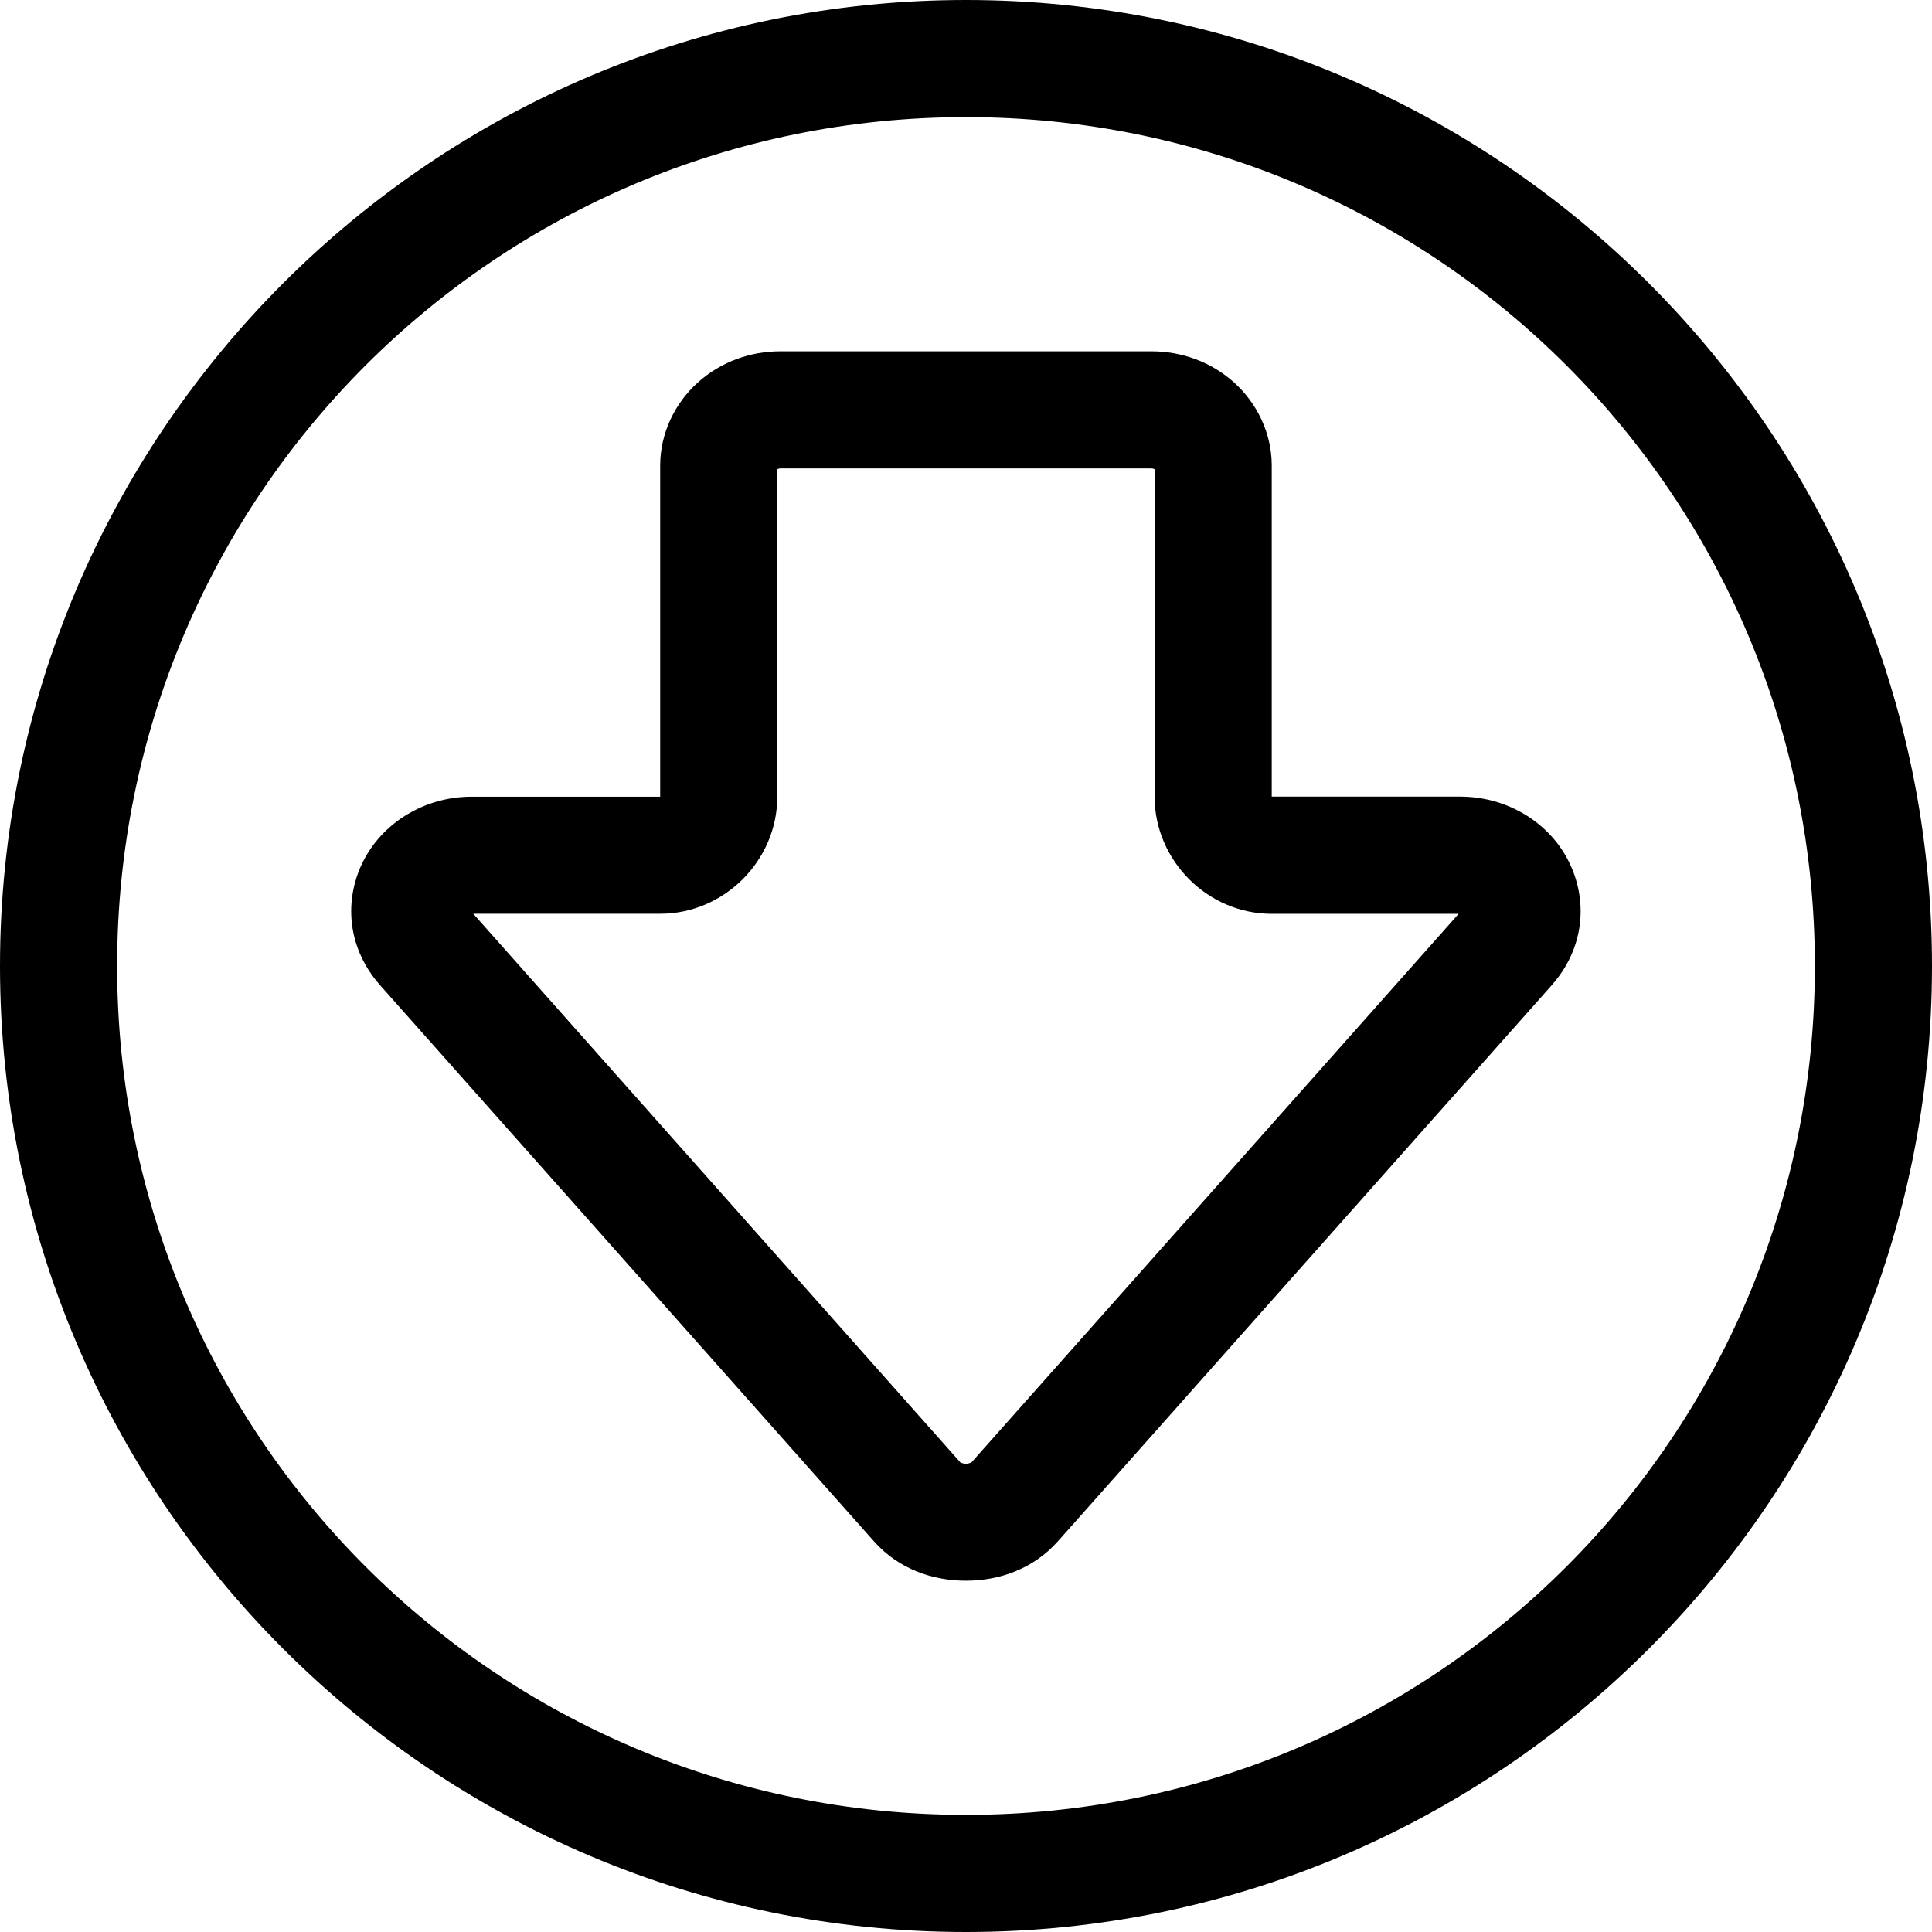 <?xml version="1.0" encoding="UTF-8" standalone="no"?>
<svg width="24" height="24" viewBox="0 0 24 24" version="1.1">
  <path d="M 12,0 C 5.381,0 0,5.381 0,12 0,18.619 5.381,24 12,24 18.619,24 24,18.619 24,12 24,5.381 18.619,0 12,0 Z m 0,1.455 C 17.833,1.455 22.545,6.167 22.545,12 22.545,17.833 17.833,22.545 12,22.545 6.167,22.545 1.455,17.833 1.455,12 1.455,6.167 6.167,1.455 12,1.455 Z M 9.697,4.364 c -0.377,0 -0.744,0.131 -1.03,0.389 -0.286,0.258 -0.466,0.632 -0.466,1.03 v 4.114 h -2.344 -0.001 c -0.268,4.044e-4 -0.53,0.068 -0.766,0.202 -0.236,0.134 -0.434,0.33 -0.565,0.575 -0.131,0.246 -0.187,0.531 -0.152,0.811 0.035,0.28 0.159,0.538 0.341,0.744 v 0.001 l 6.142,6.916 c 0.314,0.353 0.741,0.49 1.143,0.49 0.402,0 0.829,-0.137 1.143,-0.49 l 6.142,-6.916 v -0.001 c 0.182,-0.206 0.306,-0.465 0.341,-0.744 0.035,-0.279 -0.021,-0.565 -0.152,-0.811 C 19.343,10.428 19.145,10.232 18.909,10.098 18.673,9.964 18.411,9.897 18.143,9.896 h -0.001 -2.344 V 5.783 c 0,-0.397 -0.18,-0.772 -0.466,-1.03 -0.286,-0.258 -0.653,-0.389 -1.03,-0.389 z m 0,1.455 h 4.605 c 0.022,0 0.032,0.007 0.041,0.011 v 4.067 c 0,0.795 0.66,1.455 1.455,1.455 h 2.322 l -6.064,6.828 c 0.022,-0.025 -0.006,0.003 -0.057,0.003 -0.051,0 -0.079,-0.027 -0.057,-0.003 L 5.879,11.351 h 2.322 c 0.795,0 1.455,-0.66 1.455,-1.455 V 5.83 c 0.009,-0.005 0.019,-0.011 0.041,-0.011 z"/>
</svg>
